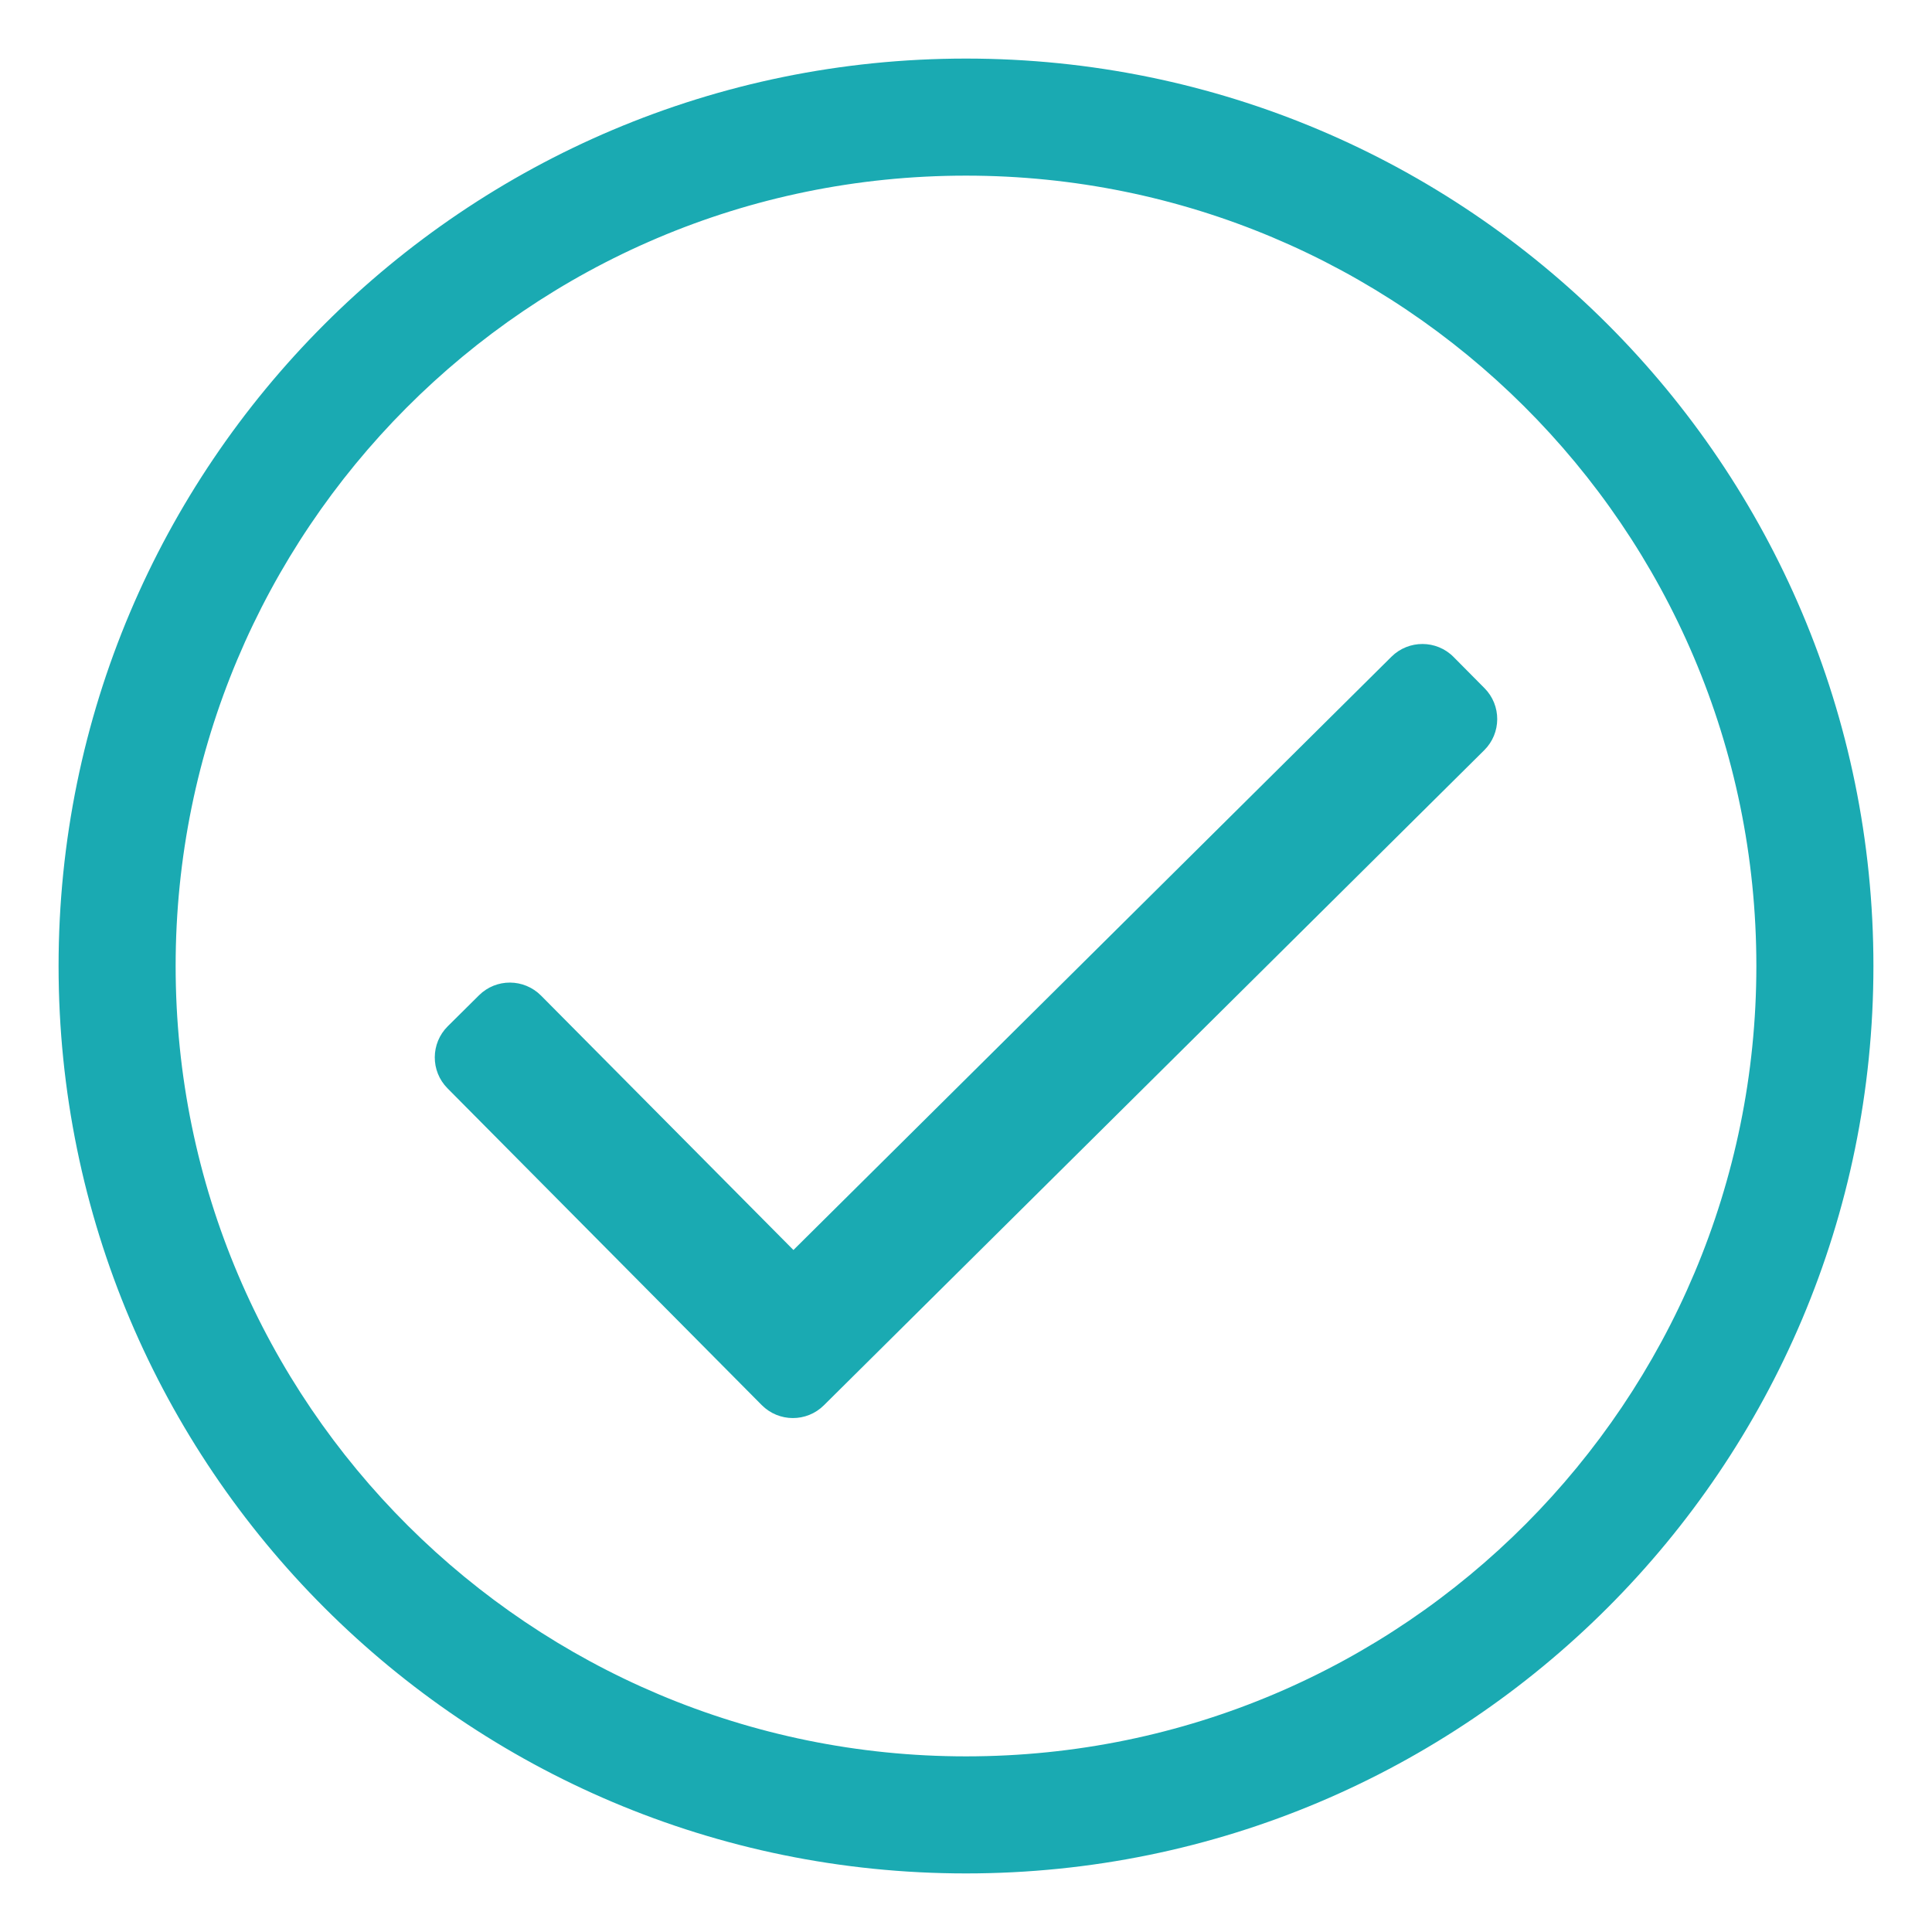<svg width="22" height="22" viewBox="0 0 22 22" fill="none" xmlns="http://www.w3.org/2000/svg">
<path d="M11 0.667C5.293 0.667 0.667 5.293 0.667 11C0.667 16.707 5.293 21.333 11 21.333C16.707 21.333 21.333 16.707 21.333 11C21.333 5.293 16.707 0.667 11 0.667ZM11 20C6.056 20 2 15.998 2 11C2 6.056 6.002 2 11 2C15.944 2 20 6.002 20 11C20 15.944 15.998 20 11 20ZM16.901 8.543L9.381 16.003C9.185 16.197 8.869 16.196 8.674 16L5.096 12.393C4.901 12.197 4.903 11.88 5.099 11.686L5.454 11.334C5.65 11.139 5.966 11.141 6.161 11.337L9.035 14.234L15.845 7.478C16.041 7.284 16.358 7.285 16.552 7.481L16.904 7.836C17.099 8.032 17.097 8.349 16.901 8.543Z" fill="#1AAAB2"/>
</svg>
